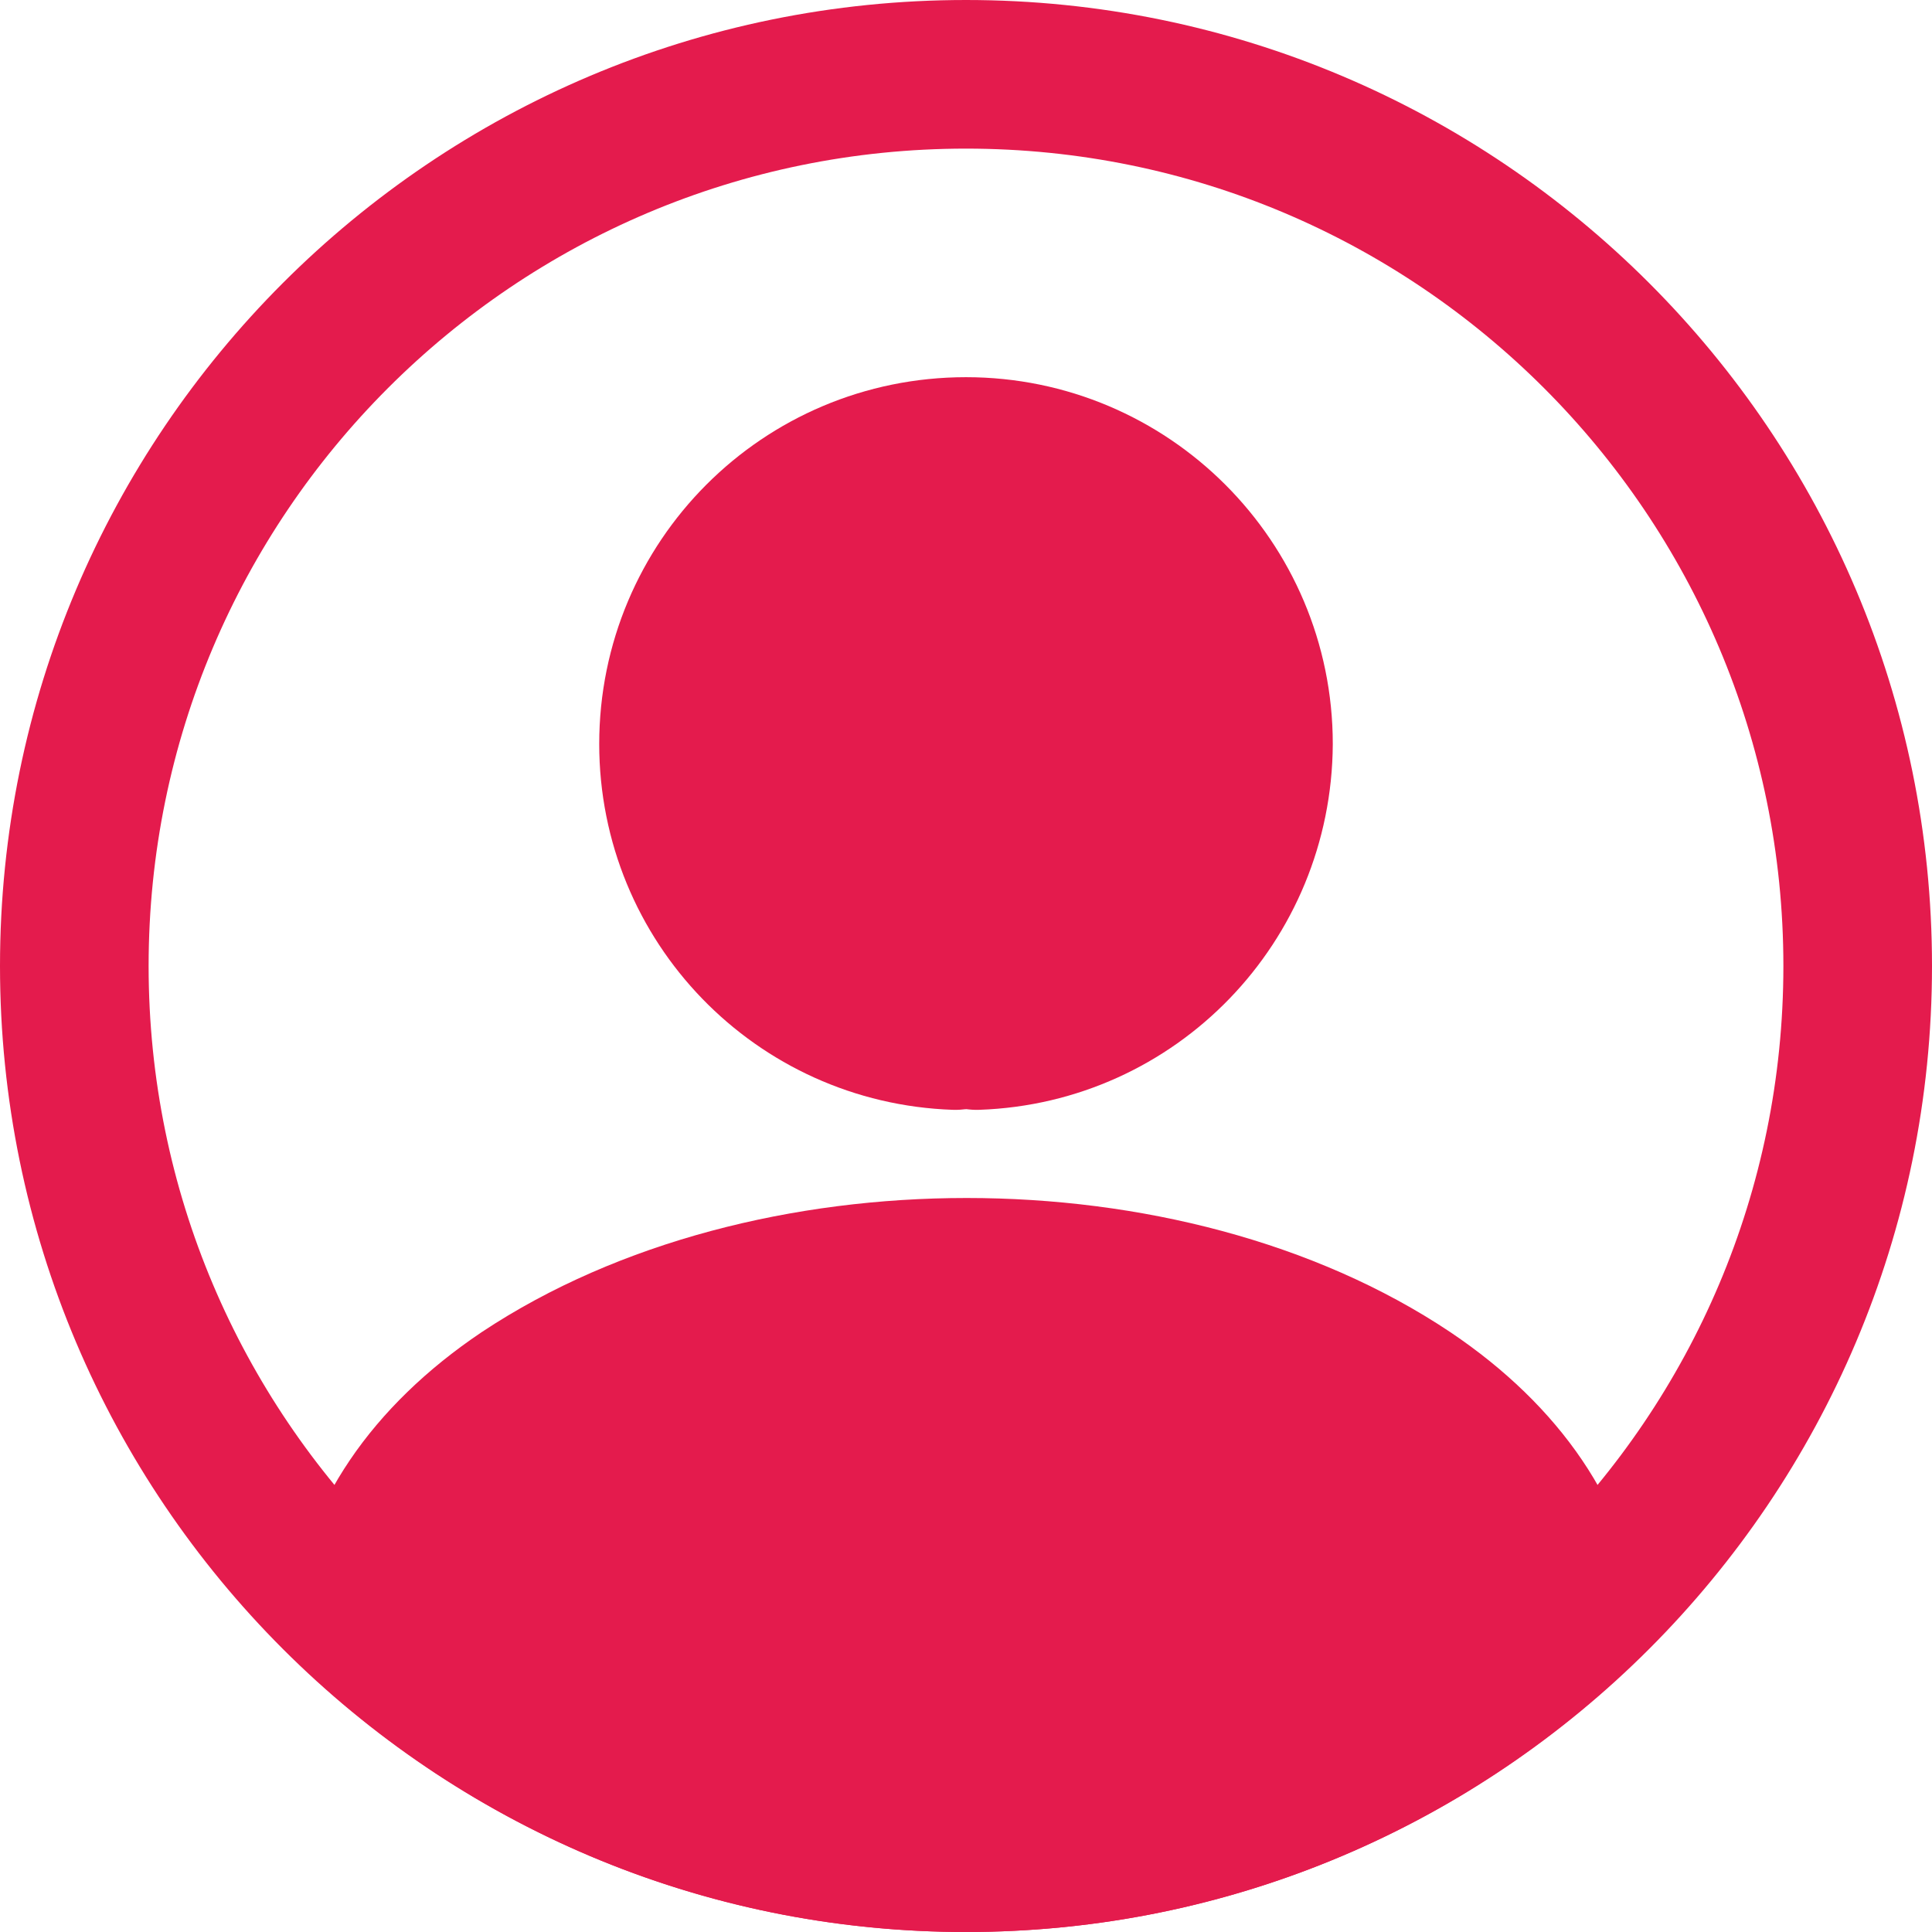 <svg width="26" height="26" viewBox="0 0 26 26" fill="none" xmlns="http://www.w3.org/2000/svg">
<path d="M13.144 13.936C13.06 13.924 12.952 13.924 12.856 13.936C10.744 13.864 9.064 12.136 9.064 10.012C9.064 7.84 10.816 6.076 13 6.076C15.172 6.076 16.936 7.84 16.936 10.012C16.924 12.136 15.256 13.864 13.144 13.936Z" fill="#E41B4D" stroke="#E41B4D" stroke-width="2" stroke-linecap="round" stroke-linejoin="round"/>
<path d="M21.088 21.856C18.952 23.812 16.12 25 13 25C9.88 25 7.048 23.812 4.912 21.856C5.032 20.728 5.752 19.624 7.036 18.76C10.324 16.576 15.7 16.576 18.964 18.76C20.248 19.624 20.968 20.728 21.088 21.856Z" fill="#E41B4D" stroke="#E41B4D" stroke-width="2" stroke-linecap="round" stroke-linejoin="round"/>
<path d="M13 25C19.627 25 25 19.627 25 13C25 6.373 19.627 1 13 1C6.373 1 1 6.373 1 13C1 19.627 6.373 25 13 25Z" stroke="#E41B4D" stroke-width="2" stroke-linecap="round" stroke-linejoin="round"/>
</svg>
